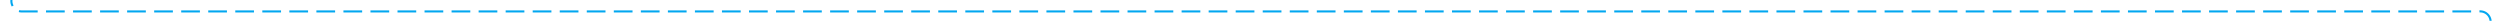 ﻿<?xml version="1.0" encoding="utf-8"?>
<svg version="1.1" xmlns:xlink="http://www.w3.org/1999/xlink" width="1202px" height="10px" preserveAspectRatio="xMinYMid meet" viewBox="170 838  1202 8" xmlns="http://www.w3.org/2000/svg">
  <path d="M 175.5 792  L 175.5 837  A 5 5 0 0 0 180.5 842.5 L 1362 842.5  A 5 5 0 0 1 1367.5 847.5 L 1367.5 894  " stroke-width="1" stroke-dasharray="9,4" stroke="#02a7f0" fill="none" />
  <path d="M 1361.5 888.3  L 1367.5 895  L 1373.5 888.3  L 1367.5 890.6  L 1361.5 888.3  Z " fill-rule="nonzero" fill="#02a7f0" stroke="none" />
</svg>